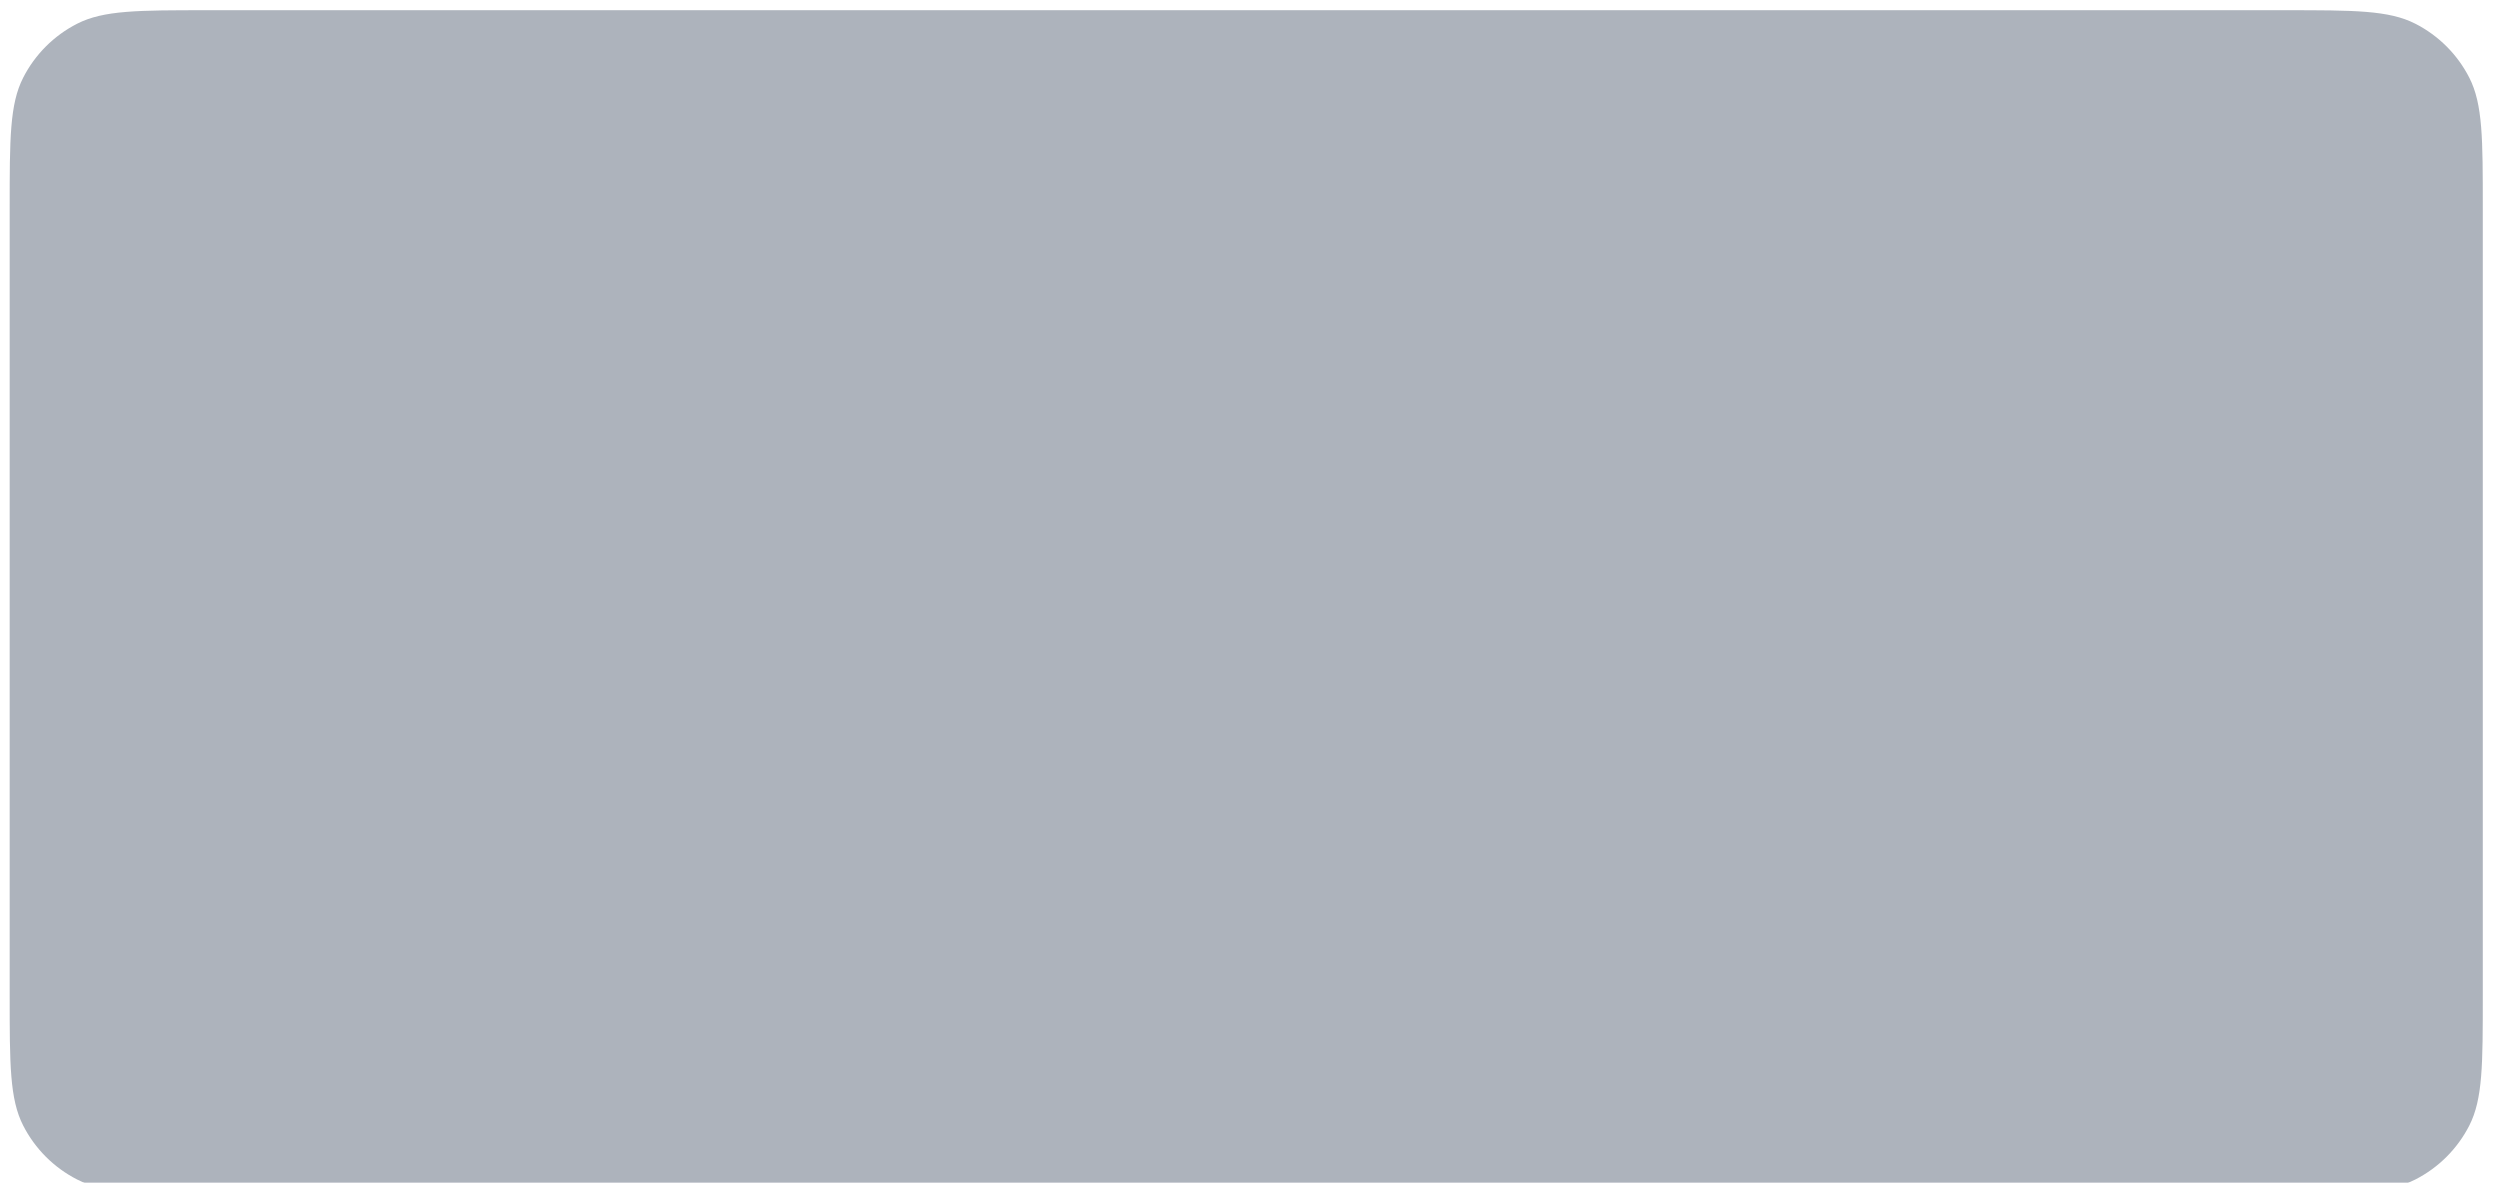 <svg width="186" height="88" viewBox="0 0 186 88" fill="none" xmlns="http://www.w3.org/2000/svg" xmlns:xlink="http://www.w3.org/1999/xlink">
<g filter="url(#filter102_389)">
<path d="M0.72,14.48C0.72,9.327 0.72,6.751 1.723,4.783C2.605,3.052 4.012,1.645 5.743,0.763C7.711,-0.24 10.287,-0.24 15.44,-0.24L170,-0.24C175.152,-0.24 177.729,-0.24 179.697,0.763C181.428,1.645 182.835,3.052 183.717,4.783C184.72,6.751 184.72,9.327 184.72,14.48L184.72,73.04C184.72,78.192 184.72,80.769 183.717,82.737C182.835,84.468 181.428,85.875 179.697,86.757C177.729,87.76 175.152,87.76 170,87.76L15.44,87.76C10.287,87.76 7.711,87.76 5.743,86.757C4.012,85.875 2.605,84.468 1.723,82.737C0.72,80.769 0.72,78.192 0.72,73.04L0.72,14.48Z" clip-rule="evenodd" fill-rule="evenodd" fill="#ADB3BC"/>
</g>
<defs>
<filter id="filter102_389" x="0.72" y="-0.24" width="92" height="45" filterUnits="userSpaceOnUse" color-interpolation-filters="sRGB">
<feFlood flood-opacity="0" result="BackgroundImageFix"/>
<feColorMatrix in="SourceAlpha" type="matrix" values="0 0 0 0 0 0 0 0 0 0 0 0 0 0 0 0 0 0 127 0" result="hardAlpha"/>
<feMorphology radius="0" operator="dilate" in="SourceAlpha" result="0dropshadow"/>
<feOffset dx="0" dy="1"/>
<feGaussianBlur stdDeviation="0"/>
<feComposite in2="hardAlpha" operator="out"/>
<feColorMatrix type="matrix" values="0 0 0 0 0.537 0 0 0 0 0.541 0 0 0 0 0.553 0 0 0 1 0"/>
<feBlend mode="normal" in2="BackgroundImageFix" result="0dropshadow"/>
<feBlend mode="normal" in="SourceGraphic" in2="0dropshadow" result="shape"/>
</filter>
</defs>
</svg>
